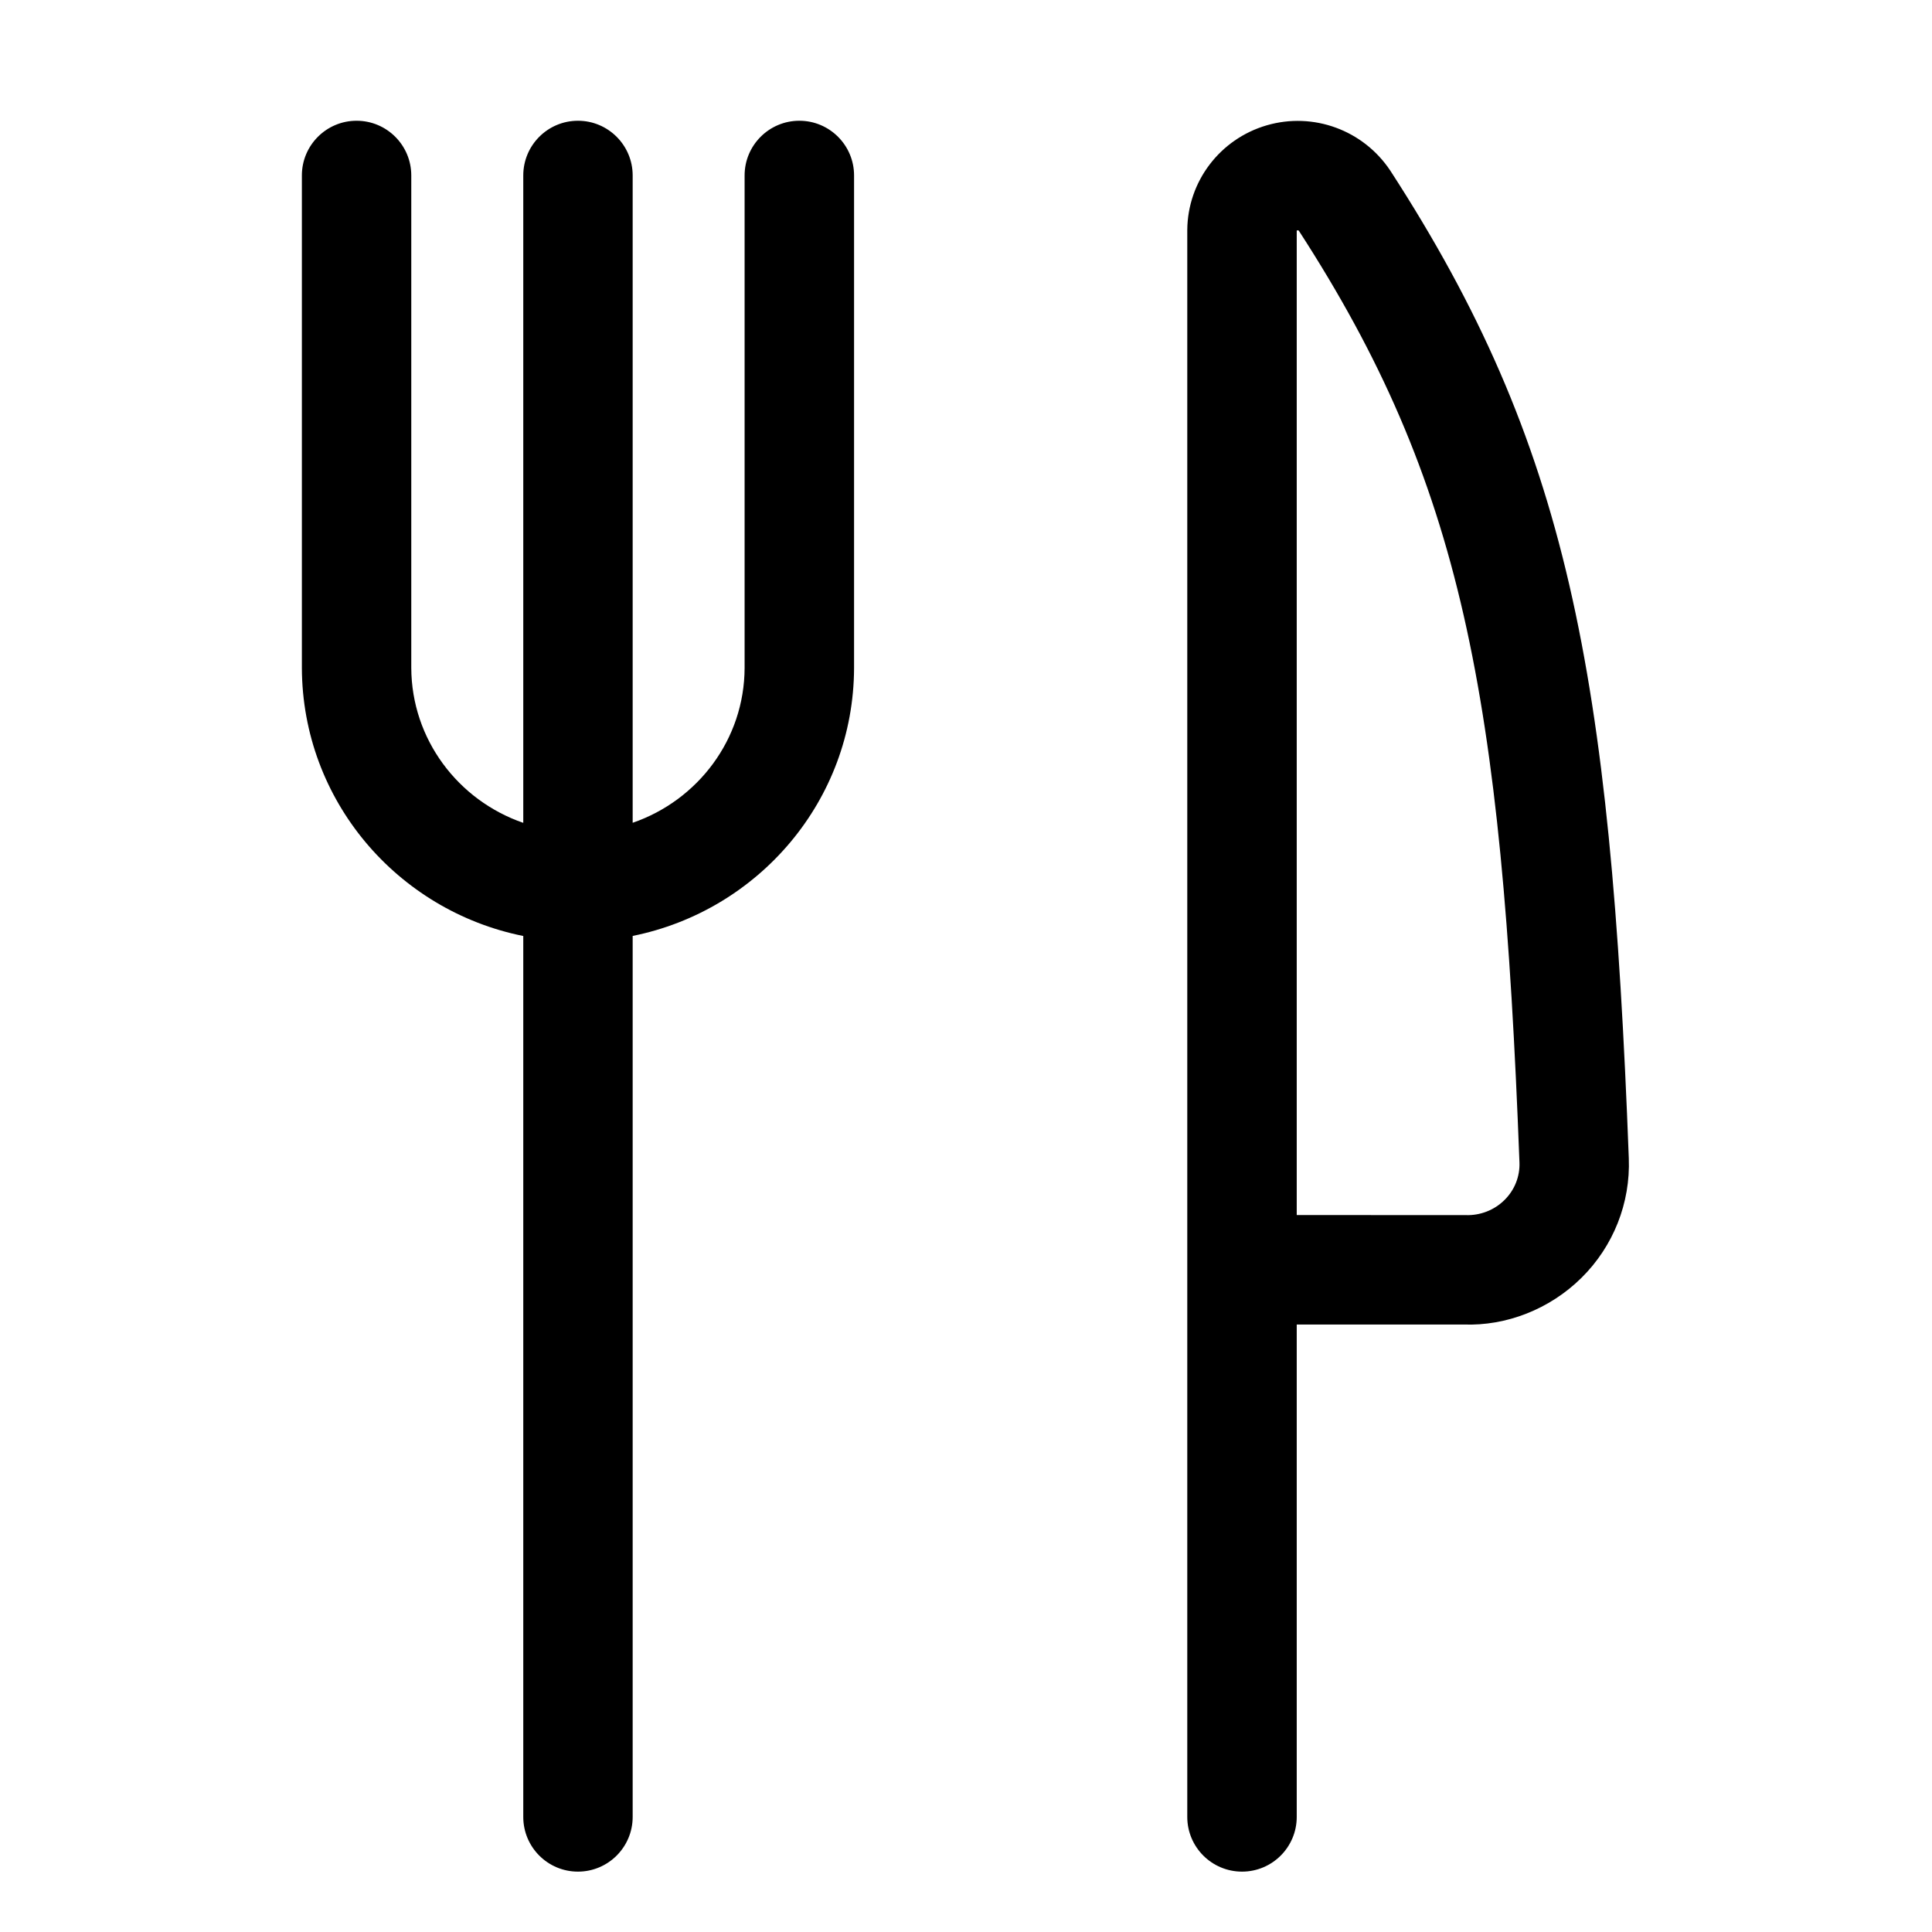<svg xmlns="http://www.w3.org/2000/svg" width="32" height="32" viewBox="0 0 32 32">
  <path fill="currentColor" fill-rule="evenodd" d="M10.479,13.628 C11.558,13.256 12.33,12.246 12.333,11.062 L12.333,2.906 C12.333,2.406 12.739,2 13.24,2 C13.74,2 14.146,2.406 14.146,2.906 L14.146,11.065 C14.139,13.257 12.567,15.081 10.479,15.502 L10.479,30.094 C10.479,30.594 10.073,31 9.573,31 C9.072,31 8.667,30.594 8.667,30.094 L8.667,15.503 C6.58,15.083 5.007,13.258 5,11.062 L5,2.906 C5,2.406 5.406,2 5.906,2 C6.407,2 6.812,2.406 6.812,2.906 L6.812,11.06 C6.816,12.247 7.59,13.258 8.667,13.629 L8.667,2.906 C8.667,2.406 9.072,2 9.573,2 C10.073,2 10.479,2.406 10.479,2.906 L10.479,13.628 Z M24.24,21.938 L21.478,21.938 L21.478,30.094 C21.478,30.594 21.072,31 20.572,31 C20.071,31 19.665,30.594 19.665,30.094 L19.665,3.81 C19.671,3.006 20.206,2.302 20.98,2.076 C21.75,1.851 22.58,2.152 23.029,2.828 C25.967,7.362 26.674,11.12 26.978,19.184 C27.007,19.925 26.722,20.643 26.194,21.165 C25.667,21.686 24.947,21.965 24.24,21.938 Z M21.478,3.816 L21.478,20.125 L24.274,20.126 C24.516,20.135 24.75,20.044 24.919,19.876 C25.087,19.711 25.176,19.485 25.167,19.253 C24.874,11.498 24.214,7.991 21.513,3.822 C21.51,3.817 21.499,3.813 21.488,3.816 C21.48,3.818 21.478,3.821 21.478,3.816 Z"/>
</svg>
